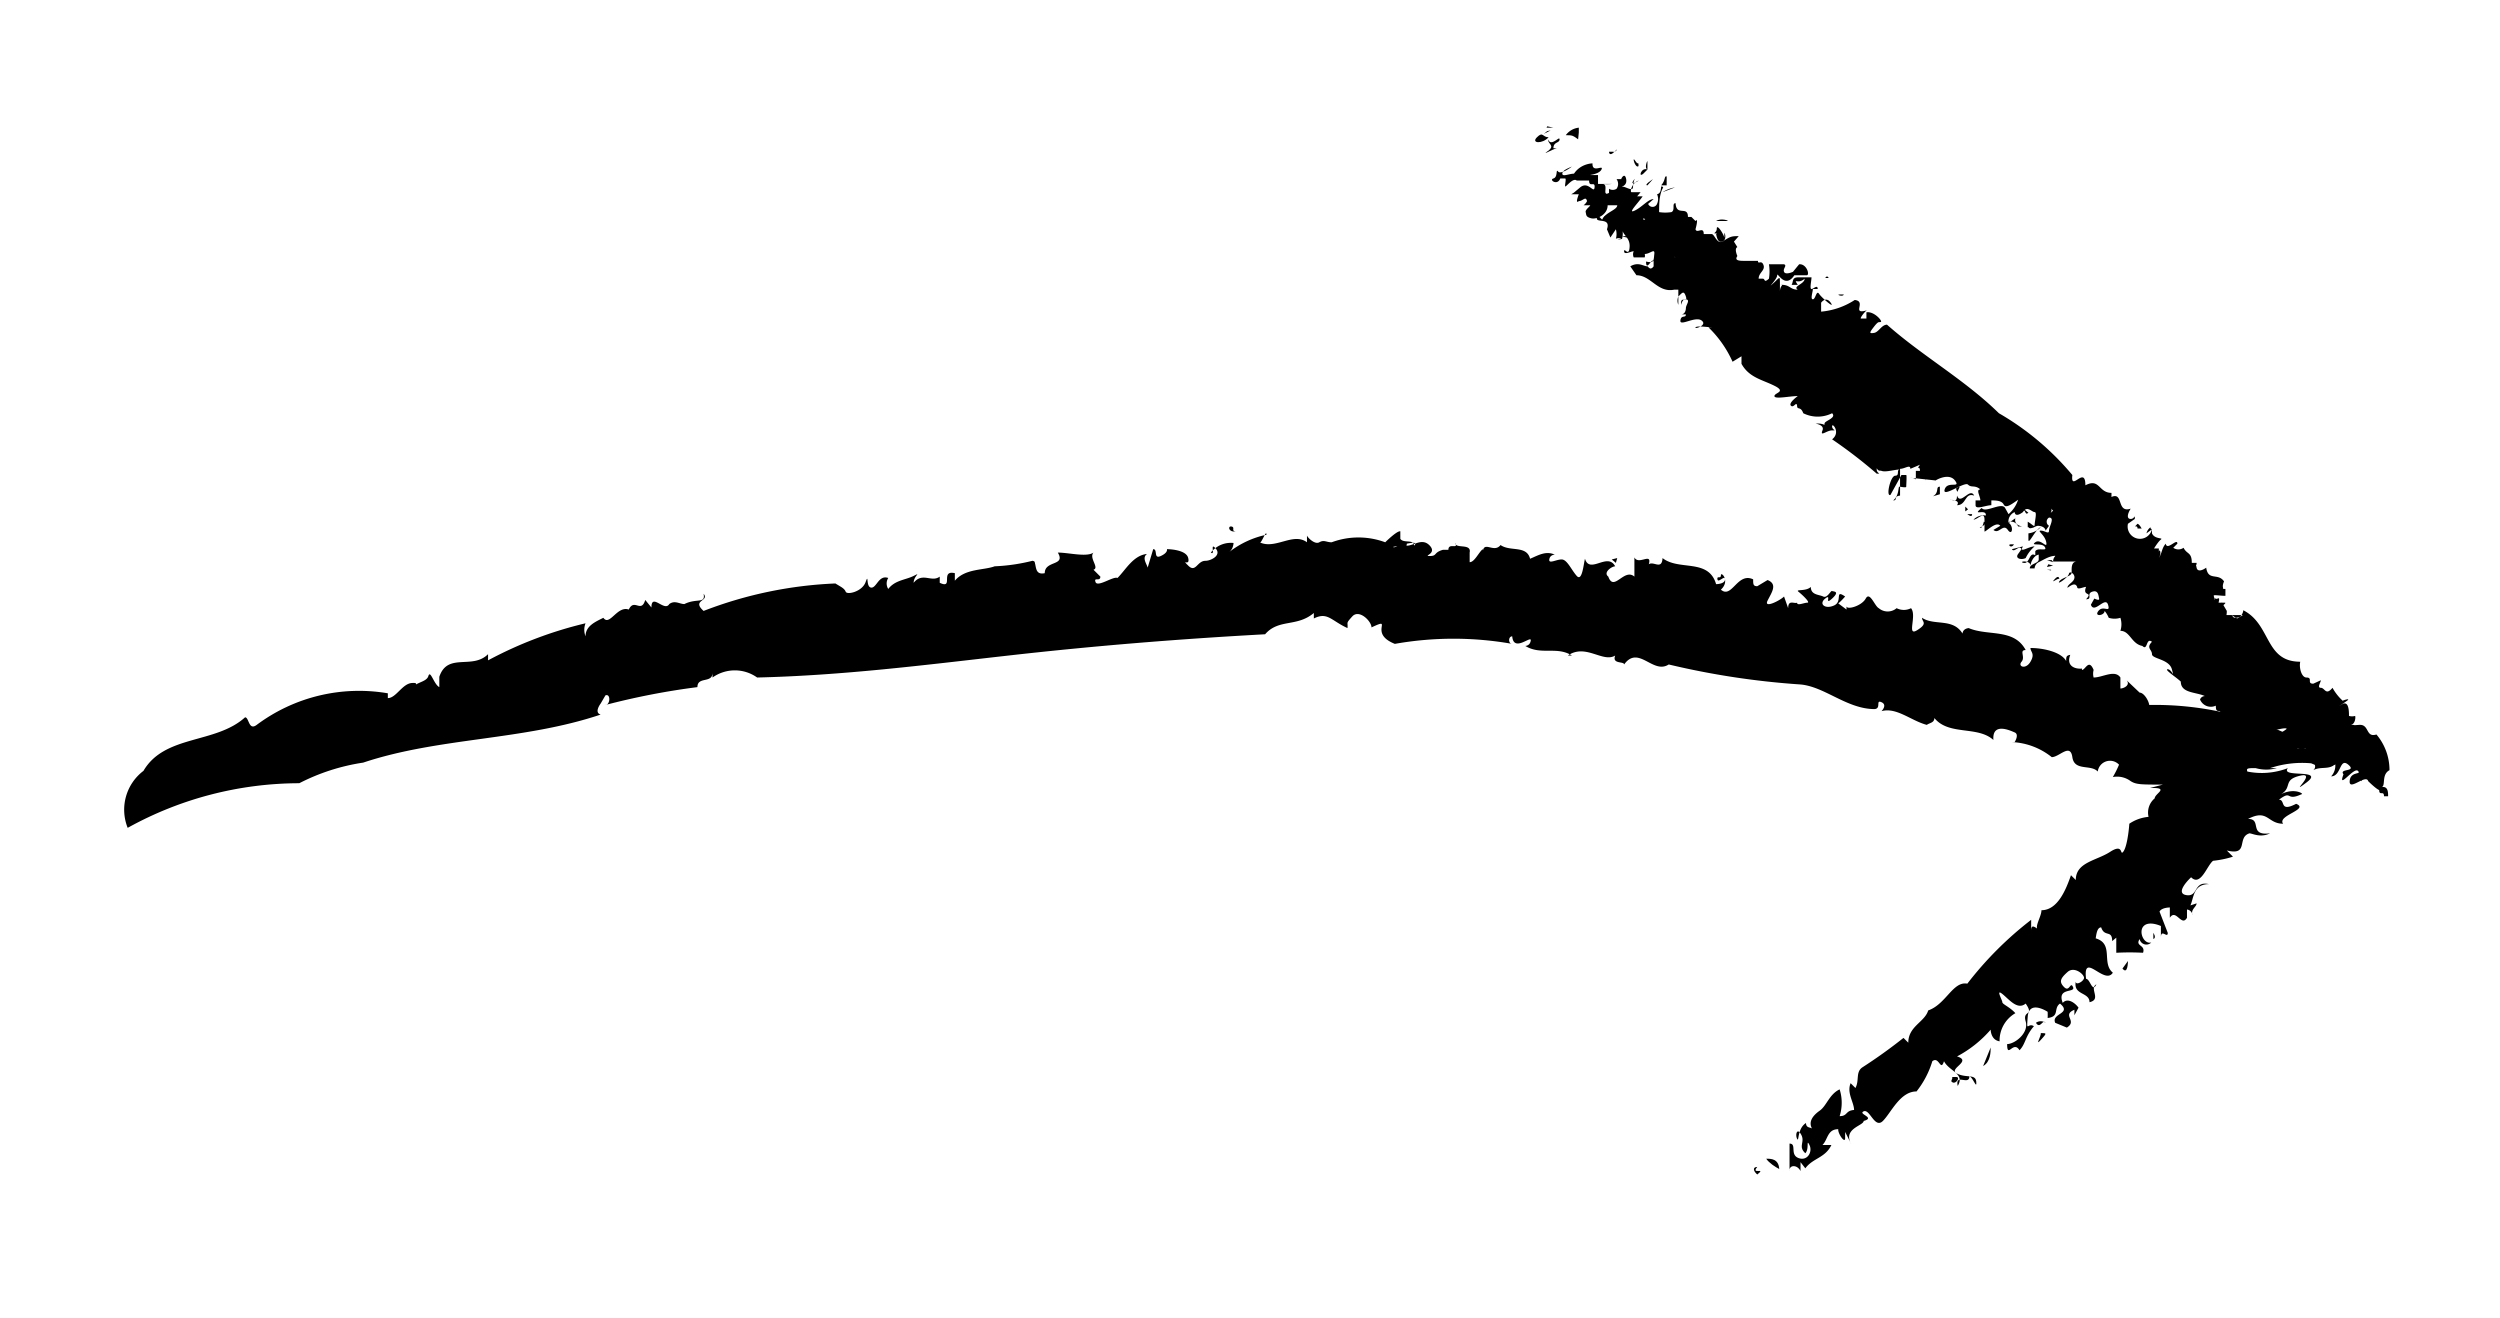 <svg id="Calque_1" data-name="Calque 1" xmlns="http://www.w3.org/2000/svg" viewBox="0 0 36.42 19.2"><path d="M25.6,17c-.1.12.14,0,0,.11C25.54,17.06,25.53,17,25.6,17Z"/><path d="M2.09,11.23c.31-.53,1.05-.39,1.48-.78.06,0,.05.2.17.11a2.49,2.49,0,0,1,1.91-.46l0,.07c.12,0,.21-.21.35-.22s0,.06,0,.11c0-.12.21-.11.24-.21s.08.12.16.16l0-.15c.12-.36.48-.1.71-.33,0,0,0,.07,0,.09a5.88,5.88,0,0,1,1.42-.54.26.26,0,0,0,0,.19c0-.15.14-.21.26-.27.09.13.2-.18.37-.12v0c.08-.17.18.06.24-.14l.09.11c0-.22.19.07.26-.05v0c.08-.06.15,0,.22,0l0,0c.18-.09.31,0,.28-.15.09.11-.18.09,0,.25a6,6,0,0,1,1.92-.4c.08.05.13.07.15.12s.24,0,.29-.14,0,.07.08.08.11-.19.25-.14a.15.15,0,0,0,0,.16c.1-.13.25-.13.37-.19s0,0,0,.1c.13-.16.26,0,.38-.09l0,.09c.21.1,0-.19.22-.14,0,0,0,.07,0,.11.15-.18.42-.15.58-.21,0,0,0,0,0,0a2.71,2.71,0,0,0,.55-.08c.08,0,0,.22.18.18,0-.19.31-.1.19-.3.16,0,.42.07.52,0-.07.08.09.22,0,.25l.1.1c0,.08-.1,0-.07.08s.26-.09.32-.06c.12-.12.23-.33.43-.35-.1.07.05.2,0,.23L16.8,8c.07,0,0,.15.11.1S17,8,17,8s.28,0,.31.13-.11,0,0,.11.13-.07.25-.07v0c.08,0,.24-.08.15-.18s0,.11-.07.06a.37.37,0,0,1,.33-.14s0,.08-.06.13a1.33,1.33,0,0,1,.54-.25c0-.09-.08.15-.1.11.23.11.49-.15.69,0,0,0,0-.12,0-.1s.11.14.18.1.1,0,.18,0,0,0,0,0a1.12,1.12,0,0,1,.78,0s.17-.17.22-.16l0,.11c.05.07.2,0,.2.1.13-.13-.48.09-.31,0,0,.1.24-.17.2,0,.11,0,.23-.12.34,0s-.11.15,0,.15.05-.05.19-.09l.08,0c0-.11.15,0,.1-.1,0,.09.24,0,.21.14l0,.14c.07,0,.13-.14.19-.19a.12.12,0,0,1,0,.07c0-.22.16,0,.26-.13.14.1.38,0,.43.2.12-.05.23-.12.36-.06,0,0-.07,0-.08.07s.1,0,.18,0,.14.15.22.24.1-.18.12-.25c.07.23.33-.1.44.11-.05,0-.18.09-.1.15.08.23.23-.13.38,0V8.12c.06.12.26-.08.21.1.07-.05.19.09.2-.09.24.19.67,0,.78.38,0,0,.13,0,.13-.07s-.1.06-.11,0,.05,0,.05-.06.14.08,0,.21c.16.14.24-.26.47-.15,0,.07,0,.1.06.1l.15-.09c.15.06.06.18,0,.3s.18,0,.24-.06l.06.17c0-.13.09-.06.13-.08l0,0c0,.05.1,0,.15,0s-.08-.12-.13-.16.11,0,.18-.07c0,.12.12.11.18.14s.11-.09.13-.08.12,0,0,.11,0-.08-.1,0,0,.16.13.1,0-.24.16-.13c0,0-.06.07-.1.1l.12.09,0-.11s0,0,0,.06.22,0,.28-.11.13.11.19.14h0a.2.2,0,0,0,.26,0v0a.23.23,0,0,0,.21,0c.09.11-.07.42.09.32S28,9.06,28,9c.18.12.45,0,.59.23,0,0,0-.07.09-.08.28.12.66,0,.83.32-.1,0,0,.1-.06.17s.06.12.13,0,0-.14,0-.2c.19,0,.45.06.52.19,0-.06,0-.08.06-.09-.06.15.05.21.17.2l0-.09,0,.11c.05,0,.1-.17.17,0a.21.21,0,0,0,0,.11c.13,0,.31-.12.39,0l0,.16c.05,0,.15-.05.09-.12l.19.18c.06,0,.13.11.14.18a4.6,4.6,0,0,1,2.09.46l-.13,0c.06.09.28,0,.32,0-.16,0-.12.12-.37.12.08.11.48,0,.7.09s-.23,0,0-.06c.09,0,.19.15.51.11a1.52,1.52,0,0,1-.45.07c.11,0,0,0,.08.06a.46.46,0,0,1-.39,0,1.47,1.47,0,0,0-.6.07s.13,0,.1,0a.57.57,0,0,1-.31,0c-.11,0-.14,0-.12.05a1.06,1.06,0,0,0,.59-.05c-.12.15.55,0,.27.21s.17-.16-.09-.1-.11.17-.28.27c.2-.1.34,0,.3,0-.24.11-.13-.07-.33.08.1,0,0,.19.25.06.2.08-.28.17-.19.29-.23,0-.22-.22-.51-.07.21,0,0,.25.32.21-.14.07-.26,0-.3,0-.19.06,0,.33-.33.25l.09.09a1.45,1.45,0,0,1-.29.06c-.09.07-.18.38-.32.24,0,0-.25.23-.07.26s.1-.21.33-.16c-.23,0-.22.2-.27.31L32,13.16c0,.05-.09.09-.06.17a.09.09,0,0,0-.08-.08l0,.12c-.08.14-.16-.14-.25,0l0-.15s-.12,0-.15.06l.12.31c0,.09-.1-.07-.1.07v-.17s-.17-.08-.25,0,0,.27.11.24a.1.1,0,0,1-.17-.05c-.07.11.09.08.05.2a3.66,3.66,0,0,0-.39,0l0-.22-.06.05c0-.17-.11-.05-.16-.2-.06,0-.07.1-.08.16.27.08.08.36.25.5-.12.19-.44-.32-.39.09.06,0,.09.21.15.08-.11.06.08.22-.1.26,0-.15-.24-.1-.2-.3,0,.06.11,0,.12-.05s-.14-.18-.24-.09-.13.14-.05.22.09-.09.13,0-.24,0-.15.23c.07-.08.18,0,.23.07l-.06.11,0-.08c-.19.08.05.16-.11.26l-.17-.07c-.06-.14.25-.13.07-.28-.1.07,0,.19-.18.21a.79.79,0,0,0,0-.09s-.27-.18-.29.07,0,.08.09.14c-.13.15-.12.26-.21.35-.09-.15-.18.13-.18-.09.11,0,.32-.16.27-.33s.13-.07,0-.26c-.12.1-.24-.06-.34-.14s0,.09,0,.12.11.07.19.16a.46.46,0,0,0-.23.41C29,15.15,29,15,29,15a1.69,1.69,0,0,1-.49.39c.23.07-.14.18,0,.25s.27,0,.28.12-.05-.07-.1-.08c0,.14-.21-.05-.17.14.11-.18-.12-.21-.2-.36-.05.16-.07-.08-.17,0a1.32,1.32,0,0,1-.23.44c-.24,0-.37.31-.49.43s-.19-.18-.28-.14.18.09,0,.14v0c0,.07-.31.11-.18.34l-.09-.18s0,0,0,.09-.11-.07-.1-.13c-.16,0-.15.15-.23.23l.13,0c-.09.19-.27.19-.38.34l-.07-.09,0,.13c-.05-.1-.17-.09-.16,0l0-.4c.11,0,0,.16.13.21s.21-.09.16-.19,0,.06-.06.12c-.11-.1,0-.16-.06-.27s-.09,0-.06.06,0-.15.13-.23c0,.09.09.05.1.1-.08-.11,0-.21.1-.28s.14-.24.29-.31a.65.65,0,0,1,0,.39c.12,0,.08-.08.21-.09,0-.11-.11-.25-.05-.39l.07.07c.06-.11,0-.23.1-.3a7.38,7.38,0,0,0,.6-.43l.07.07c0-.24.24-.3.29-.47.26-.09.36-.43.57-.39a5.12,5.12,0,0,1,.93-.93l0,.16c0-.14.1,0,.15,0-.15,0,0-.19,0-.3.24,0,.36-.31.43-.51l.07.07c0-.26.3-.28.5-.41s.14.06.19,0,.08-.27.09-.41a.59.59,0,0,1,.28-.1.27.27,0,0,1,.09-.27c0-.07.23-.16-.07-.15l.19-.05c-.32,0-.39,0-.47-.05a.33.33,0,0,0-.26-.06,1.51,1.51,0,0,0,.09-.18.18.18,0,0,0-.31.1c-.1-.11-.34,0-.37-.21s-.19,0-.3,0a1,1,0,0,0-.6-.22l.06,0s.07-.11,0-.14-.33-.15-.31.11c-.23-.21-.65-.06-.86-.32,0,.07-.07.07-.11.1-.23-.06-.44-.26-.66-.2,0,0,.09-.09,0-.13s0,.09-.1.1c-.41,0-.74-.34-1.1-.36a11.59,11.59,0,0,1-1.9-.29l0,0c-.23.15-.44-.29-.65,0,0-.05-.18,0-.13-.13-.18.11-.43-.18-.69,0,0,0,0,0,.06,0-.22-.14-.45,0-.68-.14,0,0,.07,0,.08-.08s-.25.18-.27-.06c-.06,0-.06.11,0,.11a4.9,4.9,0,0,0-1.71,0c-.4-.16,0-.4-.34-.24,0-.05,0,.09,0,0s-.18-.27-.28-.16-.06.08-.07.17c-.24-.11-.29-.24-.49-.14l0-.08c-.25.21-.51.08-.71.31-1.28.07-2.5.17-3.74.31s-2.41.29-3.66.32a.56.56,0,0,0-.65,0s0,0,0-.07c0,.16-.22.05-.22.21a10.55,10.55,0,0,0-1.34.26c.07,0,.08-.17,0-.14l-.07.12,0,0s-.1.13,0,.16c-1.13.38-2.35.33-3.46.7a3,3,0,0,0-.93.3,5.17,5.17,0,0,0-2.5.65A.71.71,0,0,1,2.09,11.23Z"/><path d="M25.73,16.88c.07,0,.18,0,.19.15C25.86,17,25.77,16.94,25.73,16.88Z"/><path d="M28.44,15.69s0,0,.06,0,0,.1-.05.08S28.45,15.73,28.44,15.69Z"/><path d="M29,15.26c0,.06,0,.21-.11.27Z"/><path d="M29.73,15.05c.09,0,.09,0,0,.1S29.74,15.09,29.73,15.05Z"/><path d="M29.66,14.9a.12.12,0,0,1,.14,0C29.76,14.84,29.72,15,29.66,14.9Z"/><path d="M30.92,14.11S31,14,31,14,31,14.21,30.92,14.11Z"/><path d="M31.37,13.59s0,0,0,0,.05.07,0,.09Z"/><polygon points="23.48 8.15 23.56 8.13 23.54 8.2 23.48 8.15"/><path d="M18,7.74c-.07,0,0-.06-.06-.07S17.9,7.76,18,7.74Z"/><polygon points="15.05 8.18 15.07 8.18 15.07 8.33 15.05 8.18"/><path d="M22.39,1.78c-.07.05,0,0,0,0Z"/><path d="M22.41,1.81v0A0,0,0,0,0,22.41,1.81Z"/><path d="M22.56,2c-.09,0-.08-.09-.17,0S22.47,2.1,22.56,2Z"/><polygon points="22.54 1.91 22.49 1.95 22.59 1.9 22.54 1.91"/><polygon points="22.54 1.84 22.53 1.86 22.63 1.86 22.54 1.84"/><path d="M22.68,2.16l-.05,0c0-.1.09-.07.09-.13s-.12.12-.17,0c0,.07.11.09,0,.17S22.62,2.17,22.68,2.16Z"/><path d="M25.71,3.7v0S25.72,3.69,25.71,3.7Z"/><path d="M26.49,4.2a.06.06,0,0,0,0,0s0,0,0,0Z"/><path d="M25.12,3.53a.07.07,0,0,0,0,0A.09.09,0,0,0,25.12,3.53Z"/><path d="M29.47,7.44l0,0h0l0,0Z"/><path d="M27.41,4.68l0,0Z"/><path d="M24.86,3.33h0s0,0,0,0h0Z"/><path d="M26.35,3.89v0S26.35,3.9,26.35,3.89Z"/><path d="M23.27,2.78s0,0,0,0S23.3,2.77,23.27,2.78Z"/><path d="M23.54,3h0S23.53,3,23.54,3Z"/><path d="M23.69,3.11Z"/><path d="M23.31,2.8c0,.05-.09.18,0,.07v0s.06,0,.08,0l0,0a.11.11,0,0,1,0-.05S23.35,2.79,23.31,2.8Z"/><path d="M25.69,3.72s0,0,0,0Z"/><path d="M25.39,3.65l0,0Z"/><path d="M24.58,3h0S24.58,3,24.58,3Z"/><path d="M25.43,3.69l0,0A0,0,0,0,0,25.43,3.69Z"/><path d="M24.77,3.23h0Z"/><path d="M32.6,10.53s0,0,0-.07.07.06,0,.1h.06l0-.1C32.58,10.47,32.64,10.51,32.6,10.53Z"/><path d="M29.55,7.77v0s0,0,0,.09.1-.15.18-.18,0,0,0,0A.3.3,0,0,1,29.55,7.77Z"/><path d="M29.68,7.63h0v0s0,0,0,0A0,0,0,0,0,29.68,7.63Z"/><path d="M32.06,10.06v0S32.05,10.06,32.06,10.06Z"/><path d="M26.55,5.67h0S26.54,5.68,26.55,5.67Z"/><path d="M29.21,7.38s0,0,0,0h0Z"/><path d="M31.14,7.63c-.08.08,0,0,0,.07l.06,0S31.17,7.64,31.14,7.63Z"/><polygon points="32.6 10.57 32.6 10.56 32.6 10.56 32.6 10.57"/><path d="M31.94,8.21v0A0,0,0,0,0,31.94,8.21Z"/><path d="M29.55,7.47l-.1-.08,0,.05C29.52,7.4,29.49,7.52,29.55,7.47Z"/><path d="M30.76,7.24l0-.06c-.19,0-.17-.22-.38-.11,0-.3-.22.11-.19-.15l0,0a4,4,0,0,0-1.07-.9l0,0c-.5-.49-1.11-.83-1.63-1.29-.08,0-.12.11-.19.12s-.07,0,0-.09.07-.06.1-.07-.1-.16-.21-.14v.09s-.06,0-.08,0,.06-.11.09-.12c-.24.07,0-.13-.18-.15a1.07,1.07,0,0,1-.49.17V4.41s.07-.1.14,0-.13-.07-.17-.13-.05.08-.09.08,0-.11,0-.15h.07c0-.07-.06,0-.09,0s0-.12,0-.17c-.11,0-.09,0-.19,0s-.07.06-.1.11l.09,0c-.07-.11,0,0,.1-.09,0,.08-.18.11-.1.16-.12,0-.11-.08-.26-.07.07,0,0,0,0,.1s0,0,0-.12,0-.09-.1,0,.06-.06.06-.12.11.21.25,0c0,0,.13,0,.18,0s0-.17-.11-.16l-.09.11s-.11.05-.13,0,.05-.09,0-.11,0,0,0,0-.14,0-.22,0a.66.66,0,0,1,0,.21c-.08.07-.05,0-.09,0s0,0,0,0l-.06,0c0-.09.1-.12.07-.2s-.08,0-.08-.06v0h0c-.05,0-.08,0-.14,0s0,0-.06,0-.15,0-.1-.07h0s-.05-.11,0-.13l-.05-.08.07-.08c-.09,0-.12,0-.22.07s-.13-.11-.18-.1,0,0,0,0v0c-.05,0-.08,0-.11,0s0,0,0,0l0,0s0,0,0,0v0c0-.12-.1,0-.12-.07h0s.05-.18,0-.12h0v0s0,0,0,0-.07,0,0,0l-.06-.06s0,0-.05,0l0,0s0,0,0,0c0-.17-.17,0-.18-.2-.06,0,0,.1-.06.13a.58.58,0,0,1-.18,0c0-.11,0-.26.06-.36-.06-.06,0,.08-.09.1v0a.17.17,0,0,1,0,.14.07.07,0,0,1-.13,0l.08-.07c-.08,0-.17.12-.28.17s.07-.13.12-.21l-.08,0,.05-.06c-.05,0-.1,0-.13,0s0-.12.08-.16-.11.08-.06,0,0,0,0,.08-.1,0-.15,0,.07,0,.05-.11-.08,0-.07,0-.05,0-.07,0a.12.12,0,0,1,0,.14.1.1,0,0,1-.11,0v.06c-.11.06,0-.12-.09-.13a.65.65,0,0,0,.13,0l-.2,0,0-.13s0,0-.09,0,.1,0,.14-.08-.14.06-.13-.09l.07,0s-.09,0-.07,0,0,0,0,0-.17,0-.27.15l0,0c-.07,0-.17.05-.17,0s.09-.08.13-.1-.15.12-.19.07,0,.08-.07.1.06.11.1,0v0s.05,0,.07,0,0,.07,0,.11.11-.13.17-.08v0c.06,0,.11,0,.18,0,0,.11.09,0,.08.1s-.09-.1-.21,0-.08.07-.13.1H23s-.06.15,0,.1h0c.06,0,.1-.08.12,0a.16.16,0,0,1-.05.06s.06,0,.09,0-.07.06-.06.1,0,.07.08.09.24-.05.24-.19h.14c0,.07-.17.1-.22.21l-.06-.06c-.09.14.2,0,.13.2,0,0,0,0,.05.12l.08-.12a.26.26,0,0,1,0,.14l.05,0-.05,0c0,.08,0,.06,0,0a.07.07,0,0,1,.08,0l-.06,0a.1.1,0,0,0,.07,0h0a.31.31,0,0,0,0-.16c0,.11.12.13.11.28s-.08,0-.08.06.1,0,.14,0h0a.11.11,0,0,0,0,.09s0,0,0,0,.11,0,.16,0a.08.08,0,0,0,0-.05c.08,0,.15-.09.14,0s0,.14-.12.11c0,.16.09-.07.11,0v.07c-.05.07-.08,0-.09,0h0c-.06,0-.13-.07-.25,0l.09.13c.21,0,.31.26.55.21h0l0,0v0l.06,0c0,.08,0,.13,0,.22a.15.15,0,0,1,0-.12c.06-.06.08-.09.11,0s-.07,0-.07.09,0-.06.07-.05,0,.08,0,.13,0,0,0,0,0,.08-.06.09l.06,0c0,.06-.07,0-.08.09s.22-.07.31,0-.11.13-.09.1.2,0,.26,0,0,0-.07,0a1.61,1.61,0,0,1,.35.5l.13-.08,0,.11c.11.2.3.23.48.32s0,.1,0,.15.22,0,.34,0c0,0-.14.1-.1.14s.08-.07.09,0l0,0c0,.07.05,0,.09.11a.47.47,0,0,0,.42,0c.07.07-.11.11-.11.15s0,0-.1,0,.11,0,.07.1.06,0,.14,0,0,0,0-.06.13.09,0,.19a7.07,7.07,0,0,1,.65.5c.08,0,0,0,0-.06s0,.06.1,0l-.06,0c.05.06.2,0,.3,0-.06,0,0,.09-.07.09s-.14.31-.07.28l.16-.29s.06,0,.07,0,0,.15,0,.17-.08,0-.1,0,0,.13-.09.2c.07,0,0-.06.1-.07l0,.06V6.83c.07,0,.15-.07.15,0l.14-.06c-.06.09,0,0,0,.09l-.06,0s0,.05,0,.1,0,0-.08,0l0,0S28.21,7,28.2,7s.19-.12.28,0-.11,0-.15.13.29-.12.34-.07.1,0,.18.07c-.07,0,0,.1,0,.16l-.07,0s0,0,0,.07.15,0,.23,0l0-.07c.06,0,.15,0,.18.06s.11,0,.21-.07a.46.46,0,0,1-.14.21s0,0-.05-.09-.29.08-.34,0c-.16.13.07,0,.06.11h0a.21.21,0,0,0-.18.06c.06,0,.16-.13.16,0s0,.14,0,.17.17-.16.23-.08l-.1.06c.08.07.14-.1.21,0s.09-.07,0-.11a.11.11,0,0,1,.15.06s0,0,.05,0-.12,0-.09-.12l-.1.07a.15.15,0,0,1,.09-.16s0,0,0,0,0,.09.12,0l0,0c.06-.1.13,0,.17,0s0,.13,0,.2l-.09,0c0,.08.1,0,.14,0v0a0,0,0,0,0,0,0s0,0,0,0,.1,0,.11.07l.05-.07,0,0a.07.07,0,0,1,0-.12c.09,0,0,.13,0,.19s-.06,0-.12,0,.06.06.08.17-.08-.06-.16,0,.1,0,.14.07-.1,0-.14.06v.06c-.09-.06-.08.13-.17.11s.11-.05.1.05c0-.06.05-.16.12-.17l0,.07c0,.06-.13.06-.13.13h.07s0-.06.06-.09.14-.08.21-.09,0,0,0,.08c.14,0,.22,0,.35,0-.09,0-.08.1-.08.16s-.14.07-.18.13.13-.06.14-.11.09,0,.08.06-.08.08-.1.13.1-.1.14,0l0,0c0,.05.09,0,.13,0-.06.15.11.06,0,.18.1,0,0-.08.09-.11s.09.06.1.1-.07,0-.07,0l-.05.09c.05.14.21-.13.25,0s-.07,0-.14.09.09.07.09,0a.37.37,0,0,1,.06.1.28.28,0,0,0,.17,0,.31.31,0,0,1,0,.19c.14,0,.16.19.32.22v0c.08.08.05-.13.14-.06-.09.09,0,.11,0,.18s.25.07.29.22,0,0-.06,0,.13.12.19.18h0c0,.17.22.15.35.21,0,0-.05,0-.07.05a.17.17,0,0,0,.23.09c0,.15.07,0,.09.17a0,0,0,0,1,0,0c0,.06,0,.08.08.12s.27-.1.36,0c-.11.14-.1,0-.19.08s.09,0,.09,0,0,0-.08.07.2-.07.19-.06,0,0,0,0,.12.07.2.08a.08.08,0,0,1,0-.13c0,.08.18,0,.27,0s-.14.08-.2.19-.05.14-.11.15.15,0,.22,0l0,0c.08,0,.25,0,.27.09V10.9a.13.13,0,0,0,.12,0s0,.13-.07.15c.14-.12.23,0,.38-.07,0,0-.07.1-.1.13s0-.09-.1,0a.07.07,0,0,1,0,.11c.11-.06.23,0,.32-.09a.23.23,0,0,1-.06.18c.15,0,.12-.28.25-.17s-.14.05-.07.14h0c-.09.24.15-.11.21-.05s-.11,0-.12.15.24-.11.27,0l0,0s.11.11.16.13l0,0c0,.09.07,0,.07.09l.06,0c0-.06,0-.16-.11-.13.09,0,0-.18.13-.25l0,0a.8.8,0,0,0-.19-.52c-.16.05-.1-.15-.25-.14s0,0-.13,0c.06,0,.08-.09.07-.13a.18.18,0,0,1-.09,0c0-.06,0-.23-.1-.17s0,0,.07-.05-.08,0-.06,0h0a.74.74,0,0,1-.15-.19c-.1.12-.11,0-.17,0s0-.08,0-.11l-.11.05c-.1,0,0-.09-.1-.09v0c-.07,0-.11-.14-.09-.23-.52,0-.42-.54-.83-.75,0,0,0,.08-.09.12l-.08-.05c0,.05,0,0,0,0h.08s0,0,0,0,.06,0,.08,0-.14.09-.15,0h0s-.07,0-.08,0,0,0,0-.06l-.07-.12c-.13.07-.11-.08-.12-.1s.09,0,.17,0V8.58l0,.06,0-.06h0s-.05,0,0,0,0,0,0,0h-.07c.08,0,0,0,.05-.11-.09-.13-.23,0-.26-.2,0,0-.12.09-.14,0s0,0,0-.07h-.07c0-.16-.07-.12-.12-.22l0,0a.13.13,0,0,1-.15,0l.06-.06c0-.09-.15.11-.17,0-.06.07-.05.13-.1.21.05-.09,0-.15,0-.08s0,0,0-.06l-.07,0s.06-.1.1-.13-.09,0-.13-.09l0,0,0-.06A.11.11,0,0,1,31,7.63l.1-.07c0-.08,0,0-.06,0s-.05-.07,0-.15C30.83,7.48,30.94,7.16,30.76,7.24ZM24.56,3V3S24.51,3.05,24.56,3Zm.45.4c-.08,0,0,0,0-.07s.09.06.11.13l0-.07a.11.11,0,0,1,0,.11C25,3.6,25,3.34,25,3.42Zm-1.42-.36h0Zm.35.14a.06.06,0,0,0,0,0S24,3.2,23.94,3.2Zm.46.55s0,.06.05.07S24.44,3.78,24.4,3.75ZM28,6.44s-.09,0-.09.07,0,0,.08,0h0A.51.51,0,0,0,28,6.44Zm1.91,1a.93.93,0,0,0-.1.1h0s0,0,0,0,0,0,0,0S29.93,7.45,29.87,7.4Z"/><path d="M28.91,7.49h0Z"/><path d="M29.78,7.57s0,0,0-.07A.06.06,0,0,0,29.78,7.57Z"/><path d="M23,1.93h0V1.86a.27.27,0,0,0-.19.11c.09,0,.1,0,.18.06Z"/><path d="M22.71,2.37s0,.08,0,.09l0,0Z"/><path d="M23.21,3.06l0-.07C23.14,3,23.16,3.11,23.21,3.06Z"/><path d="M23.5,2.21l-.06,0s0,.08.08,0S23.53,2.23,23.5,2.21Z"/><path d="M23.35,3.18c.07-.07,0,.07.09,0S23.41,3.1,23.35,3.18Z"/><path d="M23.87,2.42c0-.08,0,0-.05-.08S23.82,2.46,23.87,2.42Z"/><path d="M23.79,3.18s-.06,0-.08,0,.05,0,.07,0h-.12c0,.07,0,.13,0,.19S23.78,3.25,23.79,3.18Z"/><path d="M24,2.47s0-.1,0-.12-.05.1,0,.12l-.06.06C23.86,2.6,23.91,2.43,24,2.47Z"/><path d="M23.83,3.44v0c-.08,0-.11,0-.2,0A.25.25,0,0,0,23.83,3.44Z"/><path d="M24,2.7l.08-.09s0,0,0,0,0,0,0,0S23.94,2.7,24,2.7Z"/><path d="M24.2,2.7h.08l0-.13C24.24,2.56,24.27,2.62,24.2,2.7Z"/><path d="M24.22,2.8v0l.18-.07A.48.48,0,0,0,24.22,2.8Z"/><path d="M24.66,4.07s0-.11,0-.05S24.66,4.14,24.66,4.07Z"/><path d="M25,3.22s.11,0,.16,0S25.07,3.17,25,3.22Z"/><path d="M25.22,3.26h0Z"/><path d="M26.64,4.05h0Z"/><path d="M26.59,4.05s-.07,0-.11,0h.16S26.62,4,26.59,4.05Z"/><path d="M26.86,4.29s0,0-.06,0S26.85,4.33,26.86,4.29Z"/><path d="M28,6.92s0,0,.07,0S28,6.92,28,6.92Z"/><polygon points="28.08 6.92 28.06 6.95 28.05 7 28.08 6.92"/><path d="M28.21,7.15h0Z"/><path d="M28.17,7.16h0Z"/><path d="M28.17,7.14l0,0h0S28.16,7.15,28.17,7.14Z"/><path d="M28.26,7.2l0-.11c-.07,0,0,.08-.1.14Z"/><path d="M28.4,7.28s.17,0,.11.08c.14,0,.11-.19.25-.14-.06-.13-.2.15-.25,0C28.51,7.34,28.44,7.27,28.4,7.28Z"/><path d="M28.52,7.1c-.05,0,0,.08,0,.06S28.58,7.06,28.52,7.1Z"/><polygon points="28.63 7.38 28.63 7.45 28.67 7.42 28.63 7.38"/><path d="M28.73,7.49l-.07,0S28.73,7.55,28.73,7.49Z"/><path d="M28.84,7.69s.14-.07.06-.09v0S28.88,7.71,28.84,7.69Z"/><path d="M29.37,7.77s-.05,0-.07,0h.08Z"/><path d="M29.62,7.44c0-.1-.06,0-.07-.09S29.56,7.4,29.62,7.44Z"/><path d="M29.34,7.93s0,0-.05,0S29.3,8,29.34,7.93Z"/><path d="M29.45,8s0,0-.05.07.05.09.11.06a.52.52,0,0,1,.13-.17c-.09,0-.23.11-.17,0L29.31,8C29.34,8.06,29.42,7.93,29.45,8Z"/><path d="M29.54,7.6v.08s.06,0,.09,0S29.56,7.61,29.54,7.6Z"/><polygon points="29.82 8.16 29.91 8.19 29.89 8.16 29.82 8.16"/><polygon points="29.84 8.22 29.82 8.26 29.91 8.24 29.84 8.22"/><polygon points="29.88 8.31 29.88 8.3 29.82 8.3 29.88 8.31"/><path d="M30,8.44l0,0s0-.08-.07,0S30,8.4,30,8.44Z"/><path d="M31.33,7.68a.15.15,0,0,0-.06.09l.08-.06S31.32,7.7,31.33,7.68Z"/><path d="M31.32,7.87l.11,0c0-.06-.1,0-.16,0s.07,0,.08,0Z"/><path d="M32.26,8.7c0,.05,0,.06-.09.06a.4.4,0,0,1,.17.09s.11-.07.07-.07l-.09,0,0,0C32.35,8.65,32.29,8.77,32.26,8.7Z"/><path d="M34.4,11.3a.22.22,0,0,0,0,.08C34.42,11.38,34.39,11.29,34.4,11.3Z"/></svg>